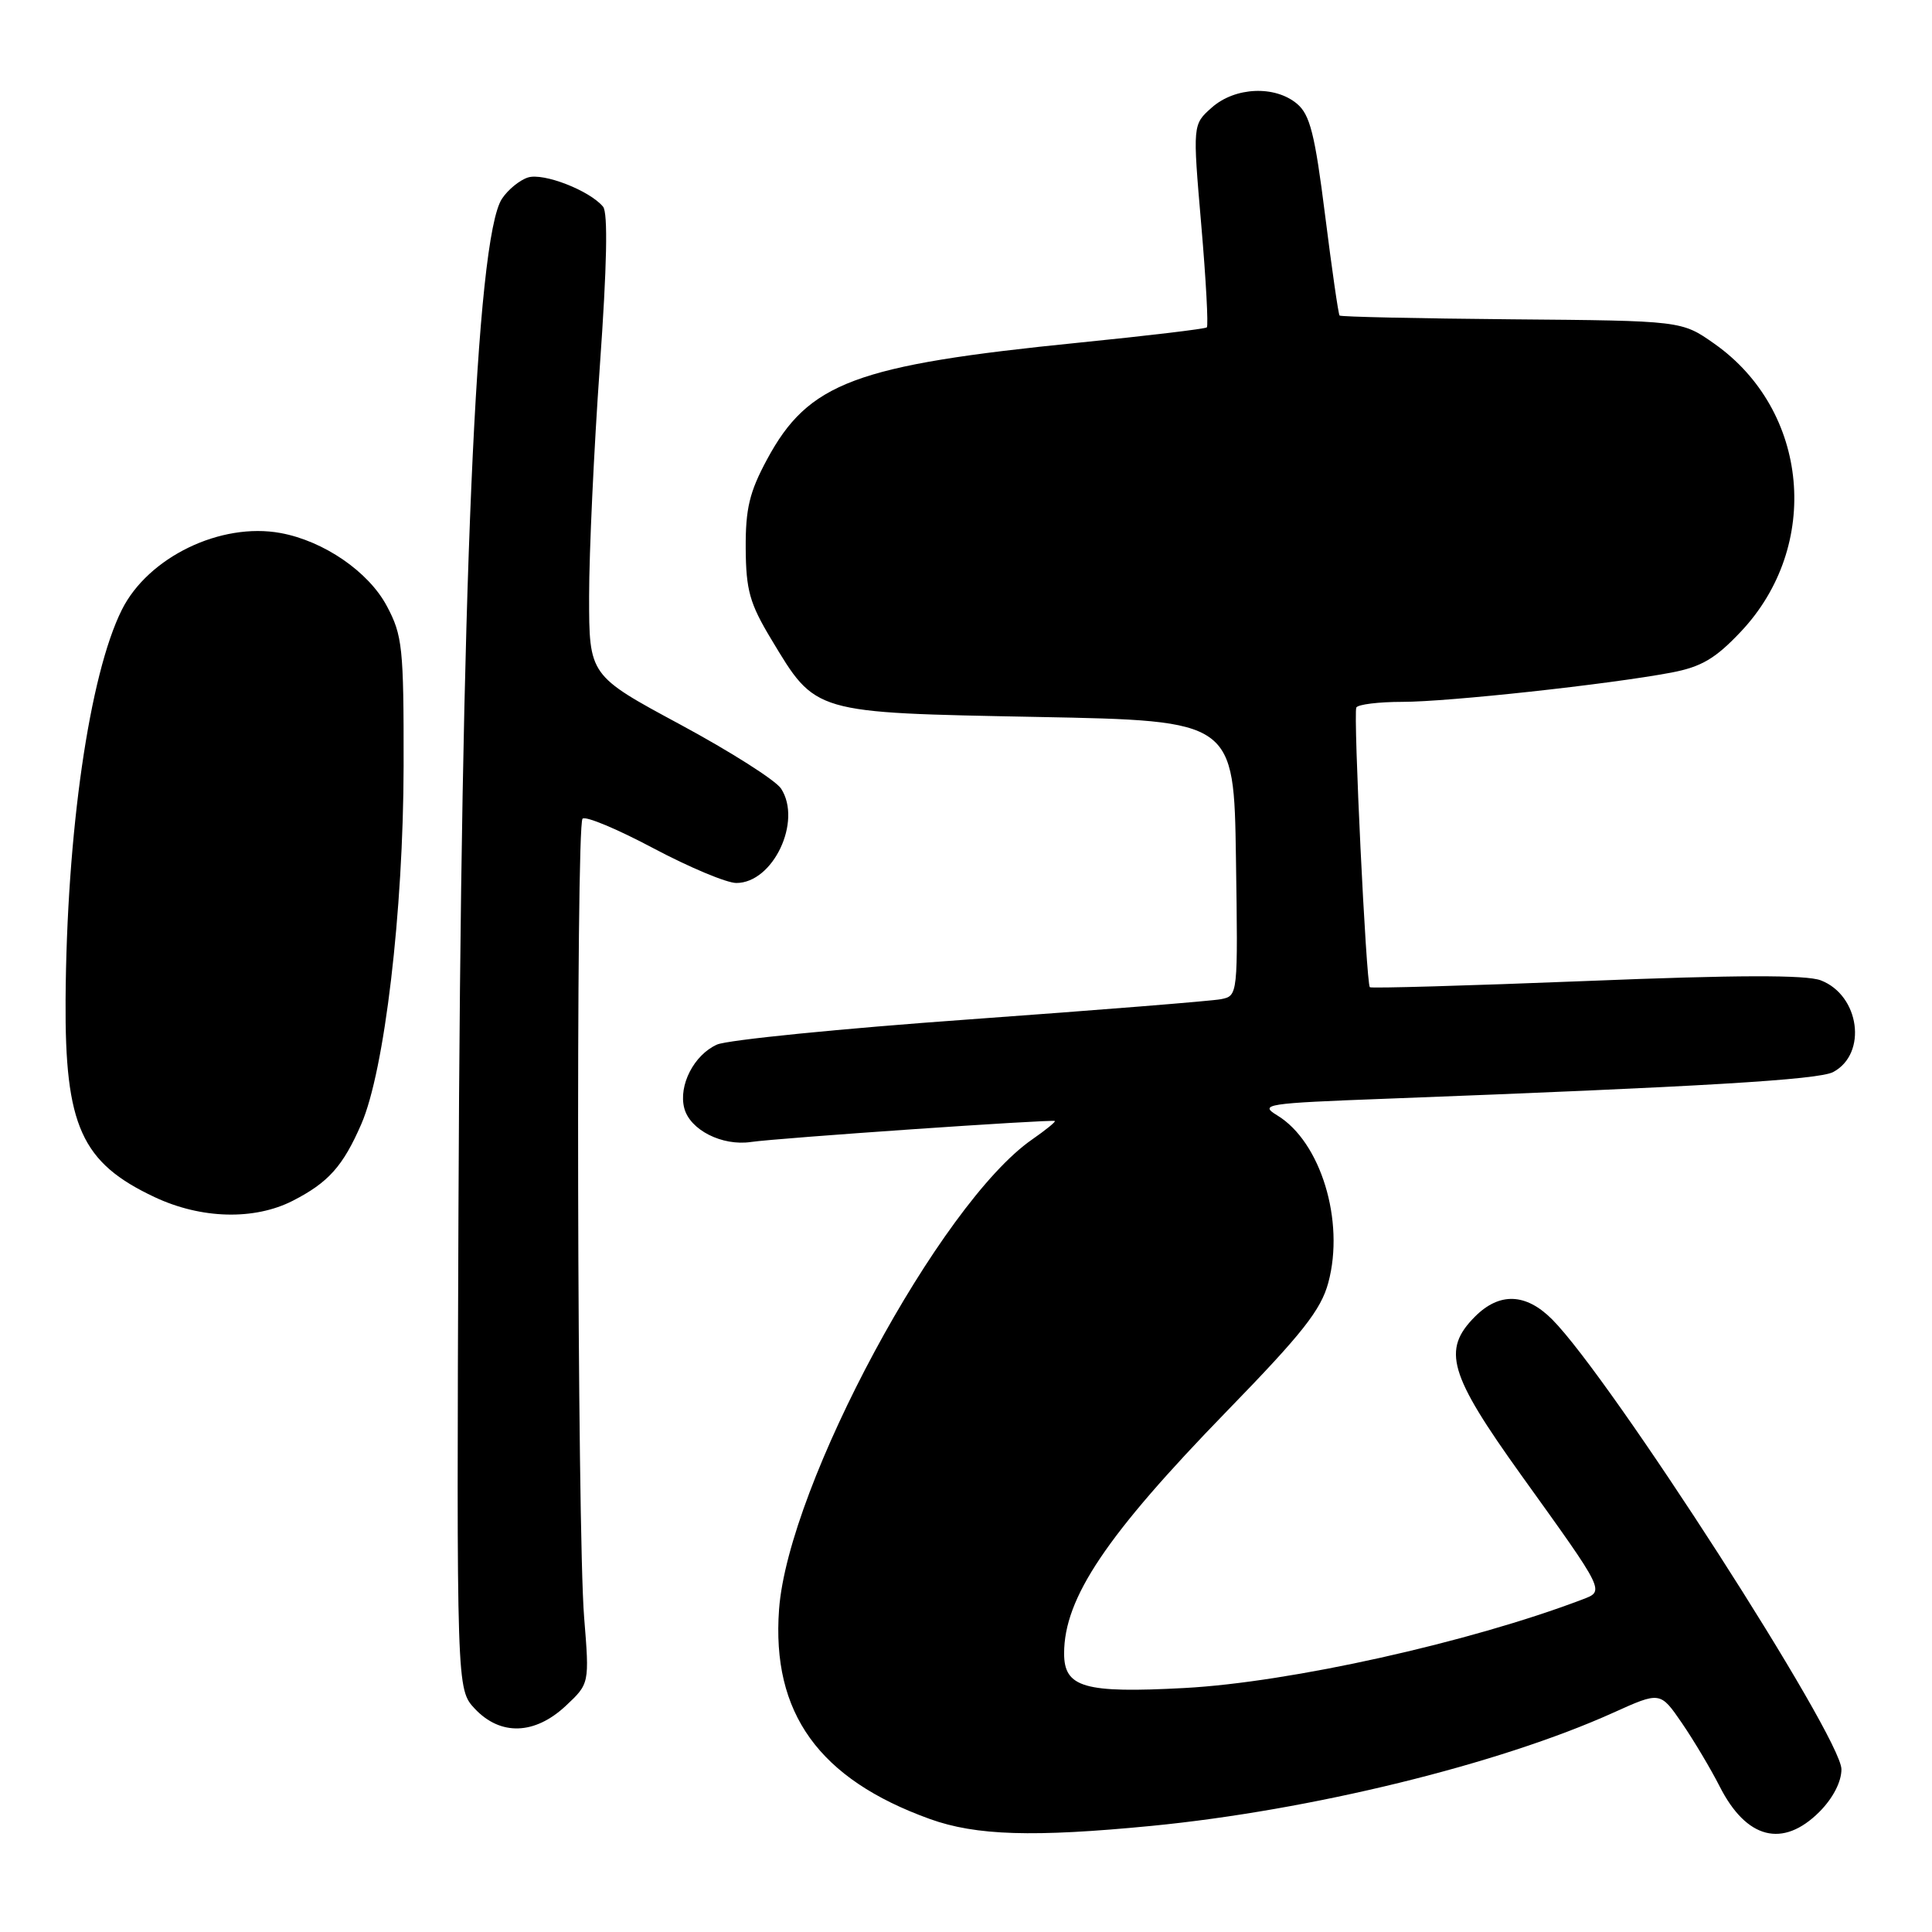 <?xml version="1.0" encoding="UTF-8" standalone="no"?>
<!DOCTYPE svg PUBLIC "-//W3C//DTD SVG 1.1//EN" "http://www.w3.org/Graphics/SVG/1.1/DTD/svg11.dtd" >
<svg xmlns="http://www.w3.org/2000/svg" xmlns:xlink="http://www.w3.org/1999/xlink" version="1.1" viewBox="0 0 256 256">
 <g >
 <path fill="currentColor"
d=" M 152.58 241.94 C 173.70 239.88 198.63 233.77 213.75 226.95 C 219.99 224.13 219.99 224.13 222.86 228.31 C 224.44 230.62 226.69 234.40 227.87 236.72 C 231.41 243.69 236.23 244.92 241.08 240.08 C 242.87 238.28 244.00 236.11 244.00 234.44 C 244.00 230.17 213.40 182.58 205.67 174.83 C 202.19 171.34 198.69 171.21 195.45 174.45 C 191.04 178.87 191.98 182.08 201.57 195.46 C 212.80 211.10 212.65 210.80 209.64 211.95 C 194.70 217.63 170.92 222.92 156.95 223.67 C 143.67 224.38 141.00 223.61 141.00 219.09 C 141.00 211.74 146.58 203.43 162.61 186.94 C 172.57 176.70 175.04 173.57 176.01 169.95 C 178.21 161.79 175.00 151.29 169.25 147.80 C 166.82 146.32 167.65 146.19 183.58 145.59 C 225.47 144.00 240.99 143.08 242.91 142.05 C 247.47 139.61 246.42 131.88 241.26 129.90 C 239.31 129.16 230.14 129.18 210.15 129.99 C 194.55 130.61 181.66 130.98 181.51 130.81 C 181.02 130.28 179.30 94.54 179.72 93.75 C 179.94 93.34 182.68 93.00 185.82 93.00 C 191.89 93.00 213.21 90.68 221.47 89.12 C 225.44 88.36 227.29 87.28 230.66 83.71 C 241.39 72.35 239.74 54.39 227.14 45.53 C 222.83 42.50 222.83 42.50 200.31 42.31 C 187.92 42.20 177.65 41.98 177.50 41.81 C 177.34 41.64 176.48 35.65 175.58 28.50 C 174.23 17.77 173.58 15.19 171.86 13.75 C 168.93 11.29 163.65 11.52 160.57 14.25 C 158.03 16.50 158.03 16.50 159.17 29.76 C 159.80 37.05 160.13 43.18 159.91 43.38 C 159.68 43.58 152.07 44.49 143.00 45.40 C 113.30 48.38 107.13 50.69 101.64 60.87 C 99.31 65.19 98.78 67.39 98.81 72.67 C 98.85 78.21 99.34 79.96 102.18 84.68 C 108.15 94.59 107.59 94.42 137.50 95.00 C 163.50 95.50 163.50 95.50 163.77 113.73 C 164.04 131.95 164.04 131.95 161.77 132.40 C 160.52 132.64 145.55 133.84 128.50 135.07 C 111.45 136.29 96.38 137.80 95.01 138.41 C 91.96 139.77 89.88 143.82 90.67 146.84 C 91.42 149.72 95.67 151.88 99.50 151.32 C 103.11 150.79 139.38 148.29 139.77 148.54 C 139.92 148.63 138.57 149.73 136.77 150.98 C 124.56 159.44 104.43 196.81 103.23 213.25 C 102.22 227.00 108.51 235.73 123.22 241.03 C 129.33 243.23 136.92 243.46 152.58 241.94 Z  M 74.95 226.05 C 78.11 223.09 78.11 223.09 77.40 214.30 C 76.47 202.85 76.29 109.39 77.19 108.48 C 77.58 108.09 81.79 109.85 86.56 112.39 C 91.33 114.92 96.28 117.00 97.57 117.00 C 102.44 117.00 106.31 108.83 103.50 104.50 C 102.79 103.40 96.77 99.58 90.13 96.00 C 78.06 89.50 78.06 89.50 78.06 79.00 C 78.06 73.22 78.70 59.52 79.48 48.55 C 80.43 35.20 80.57 28.19 79.91 27.39 C 78.13 25.24 72.00 22.86 69.95 23.52 C 68.85 23.87 67.30 25.14 66.51 26.34 C 63.06 31.61 61.07 77.92 60.75 160.17 C 60.50 223.83 60.50 223.83 62.92 226.42 C 66.31 230.02 70.84 229.88 74.95 226.05 Z  M 38.79 159.11 C 43.50 156.70 45.44 154.54 47.87 148.96 C 50.95 141.90 53.45 120.76 53.48 101.50 C 53.50 85.76 53.33 84.19 51.25 80.29 C 48.83 75.75 42.90 71.68 37.18 70.63 C 29.24 69.17 19.62 73.83 16.14 80.81 C 11.84 89.43 8.83 110.28 8.69 132.50 C 8.58 149.19 10.79 154.07 20.50 158.63 C 26.67 161.53 33.69 161.71 38.79 159.11 Z "/>
</g>
</svg>